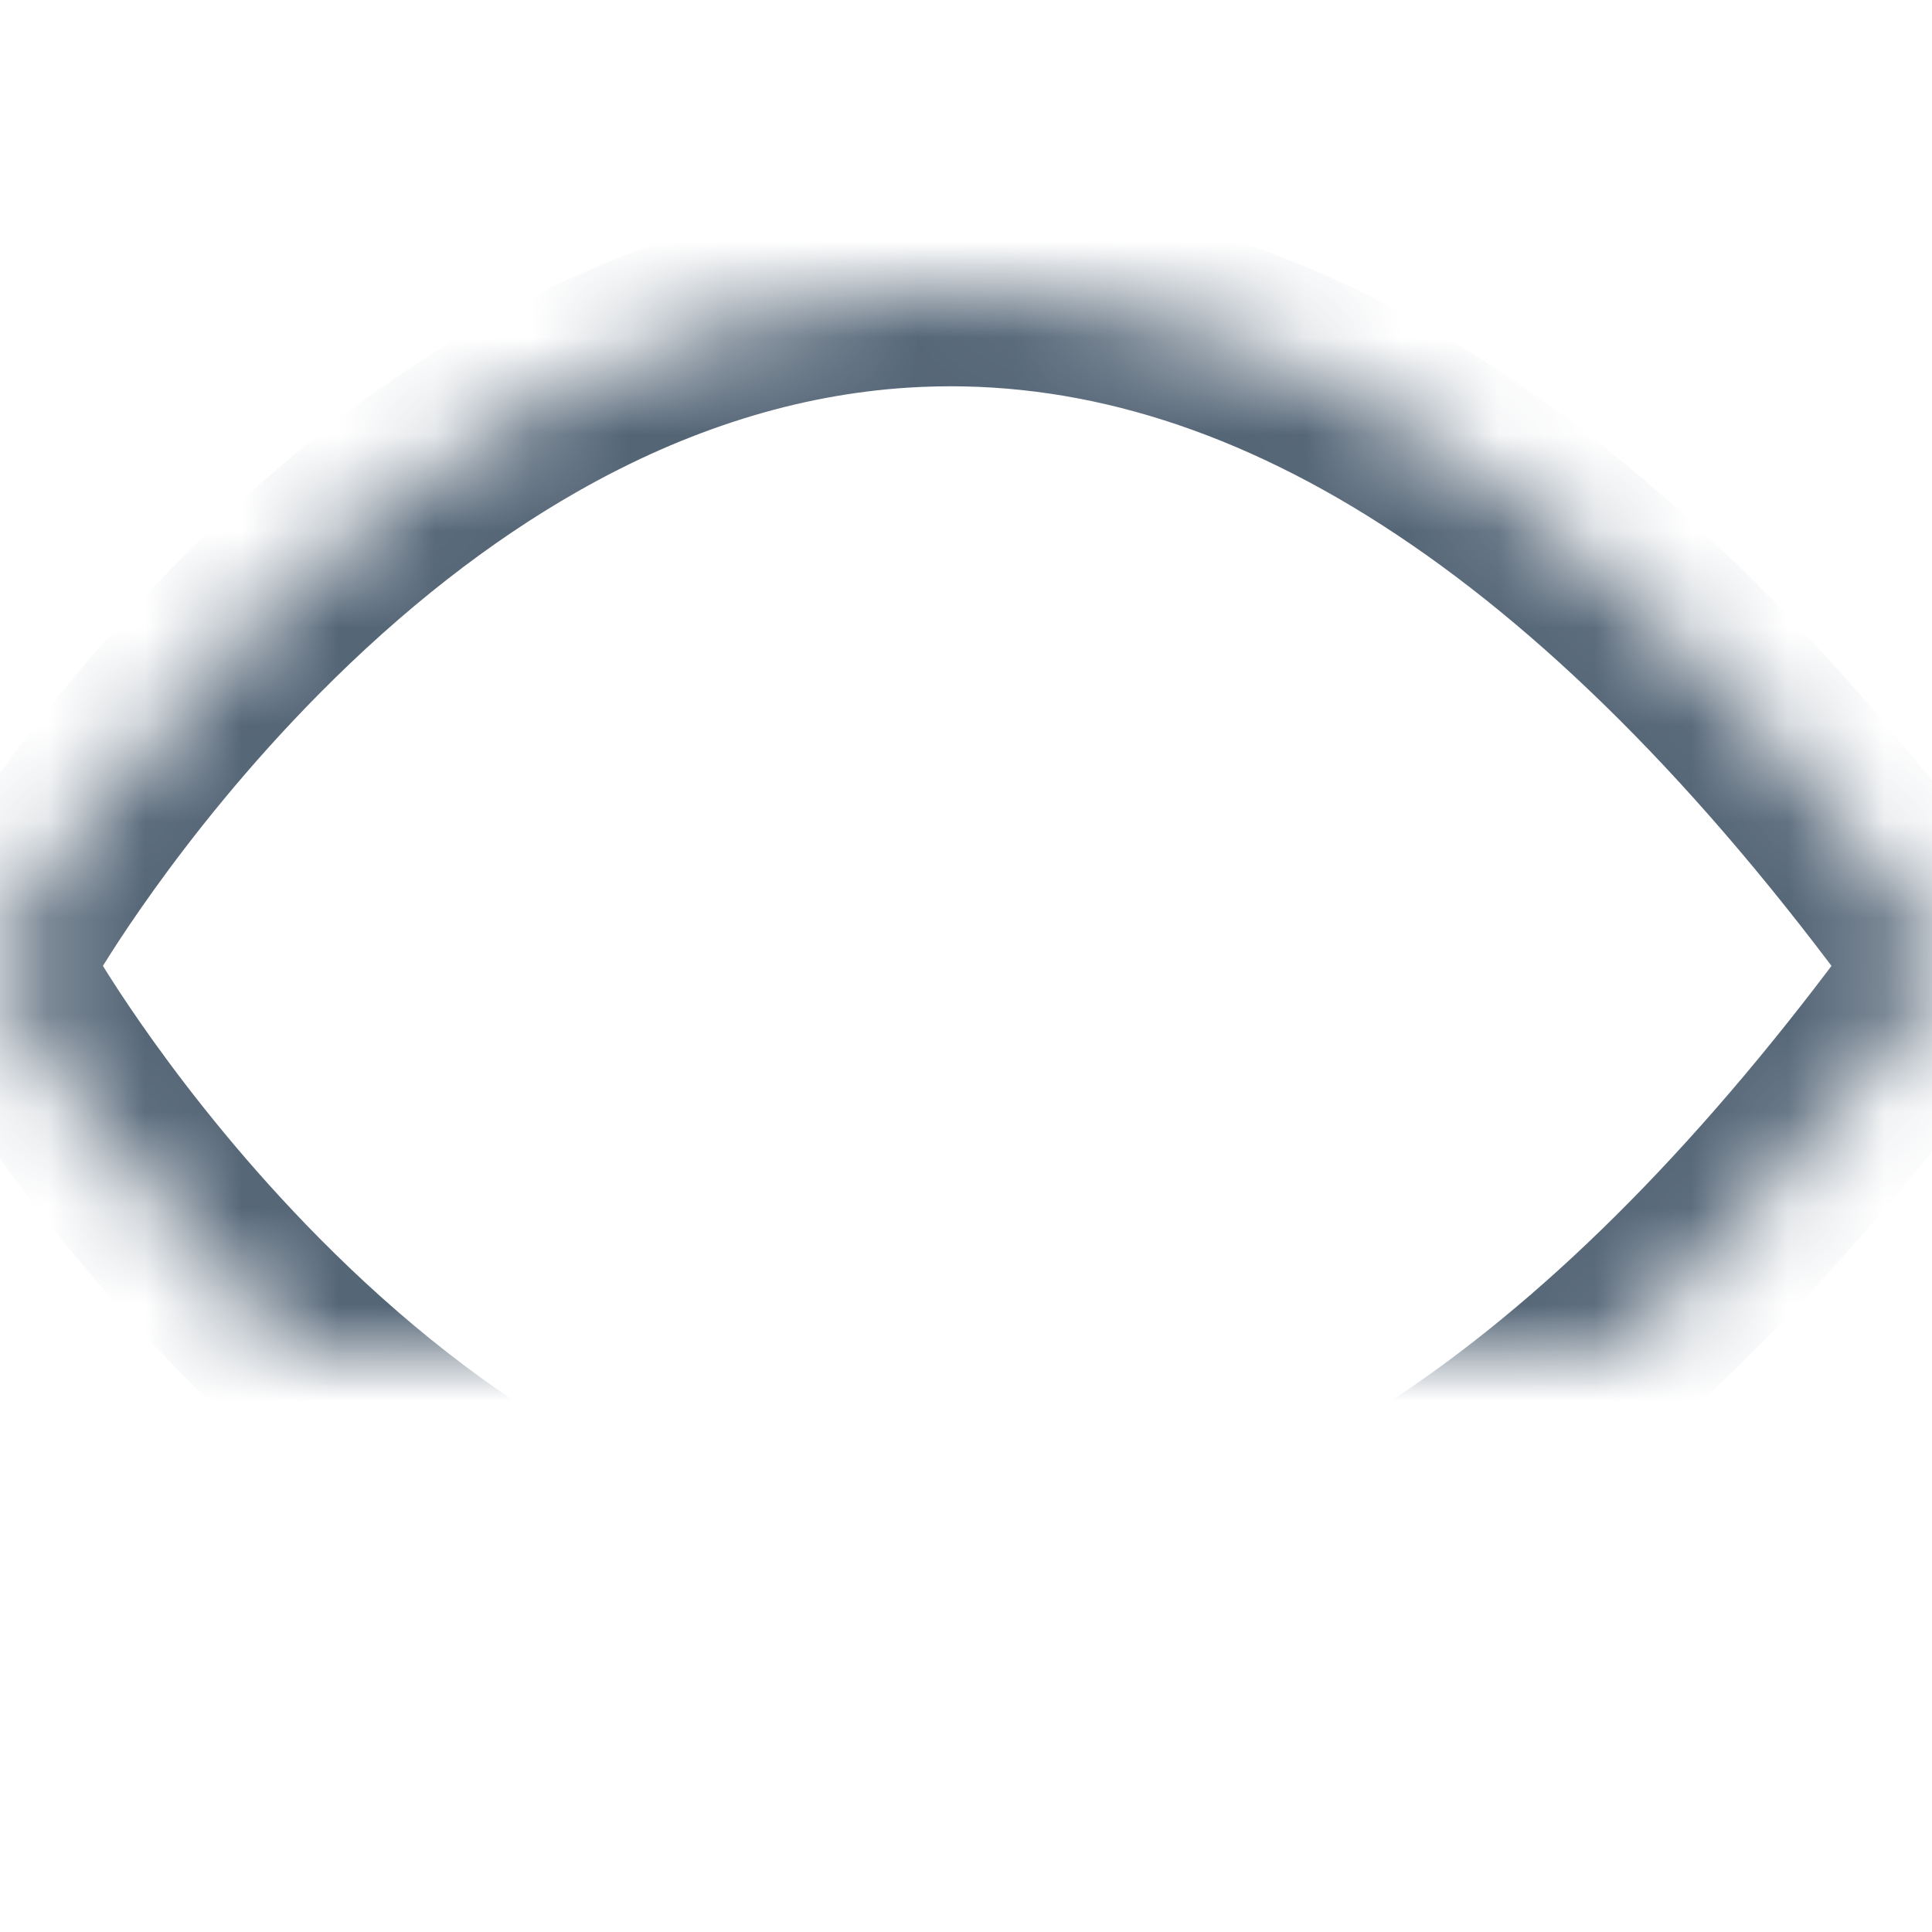 <?xml version="1.0" encoding="UTF-8" standalone="no"?>
<svg width="20px" height="20px" viewBox="0 0 20 20" version="1.1" xmlns="http://www.w3.org/2000/svg" xmlns:xlink="http://www.w3.org/1999/xlink">
    <!-- Generator: Sketch 41.1 (35376) - http://www.bohemiancoding.com/sketch -->
    <title>icon－chakan－hov</title>
    <desc>Created with Sketch.</desc>
    <defs>
        <path d="M19.896,9.581 L19.896,9.581 C19.988,9.705 20.029,9.853 20.024,9.999 C20.029,10.145 19.988,10.293 19.896,10.417 C16.647,14.787 13.267,16.999 9.842,16.999 C9.672,16.999 9.504,16.993 9.334,16.983 C8.036,16.9 6.74,16.495 5.481,15.777 C4.488,15.211 3.516,14.452 2.593,13.519 C1.031,11.94 0.149,10.418 0.112,10.354 C0.048,10.243 0.02,10.119 0.025,9.998 C0.021,9.878 0.048,9.754 0.112,9.644 C0.149,9.58 1.031,8.057 2.593,6.479 C3.516,5.546 4.488,4.786 5.481,4.221 C6.74,3.503 8.036,3.098 9.334,3.015 C12.933,2.786 16.487,4.995 19.896,9.581 L19.896,9.581 Z" id="path-1"></path>
        <mask id="mask-2" maskContentUnits="userSpaceOnUse" maskUnits="objectBoundingBox" x="0" y="0" width="20" height="14" fill="white">
            <use xlink:href="#path-1"></use>
        </mask>
        <path d="M10,13 L10,13 C8.343,13 7,11.657 7,10 C7,8.343 8.343,7 10,7 C11.657,7 13,8.343 13,10 C13,11.657 11.657,13 10,13 L10,13 Z" id="path-3"></path>
        <mask id="mask-4" maskContentUnits="userSpaceOnUse" maskUnits="objectBoundingBox" x="0" y="0" width="6" height="6" fill="white">
            <use xlink:href="#path-3"></use>
        </mask>
    </defs>
    <g id="icon" stroke="none" stroke-width="1" fill="none" fill-rule="evenodd">
        <g id="备注" transform="translate(-226, -602)">
            <g id="Group-16" transform="translate(37, 272)">
                <g id="Group-16-Copy" transform="translate(13, 255)">
                    <g id="Group-5" transform="translate(0, 47)">
                        <g id="Group-3">
                            <g id="查看" transform="translate(176, 28)">
                                <use id="Combined-Shape" stroke="#546576" mask="url(#mask-2)" stroke-width="2" xlink:href="#path-1"></use>
                                <use id="Oval-146" stroke="#546576" mask="url(#mask-4)" stroke-width="2" xlink:href="#path-3"></use>
                                <rect id="Rectangle-707" x="0" y="0" width="20" height="20"></rect>
                            </g>
                        </g>
                    </g>
                </g>
            </g>
        </g>
    </g>
</svg>